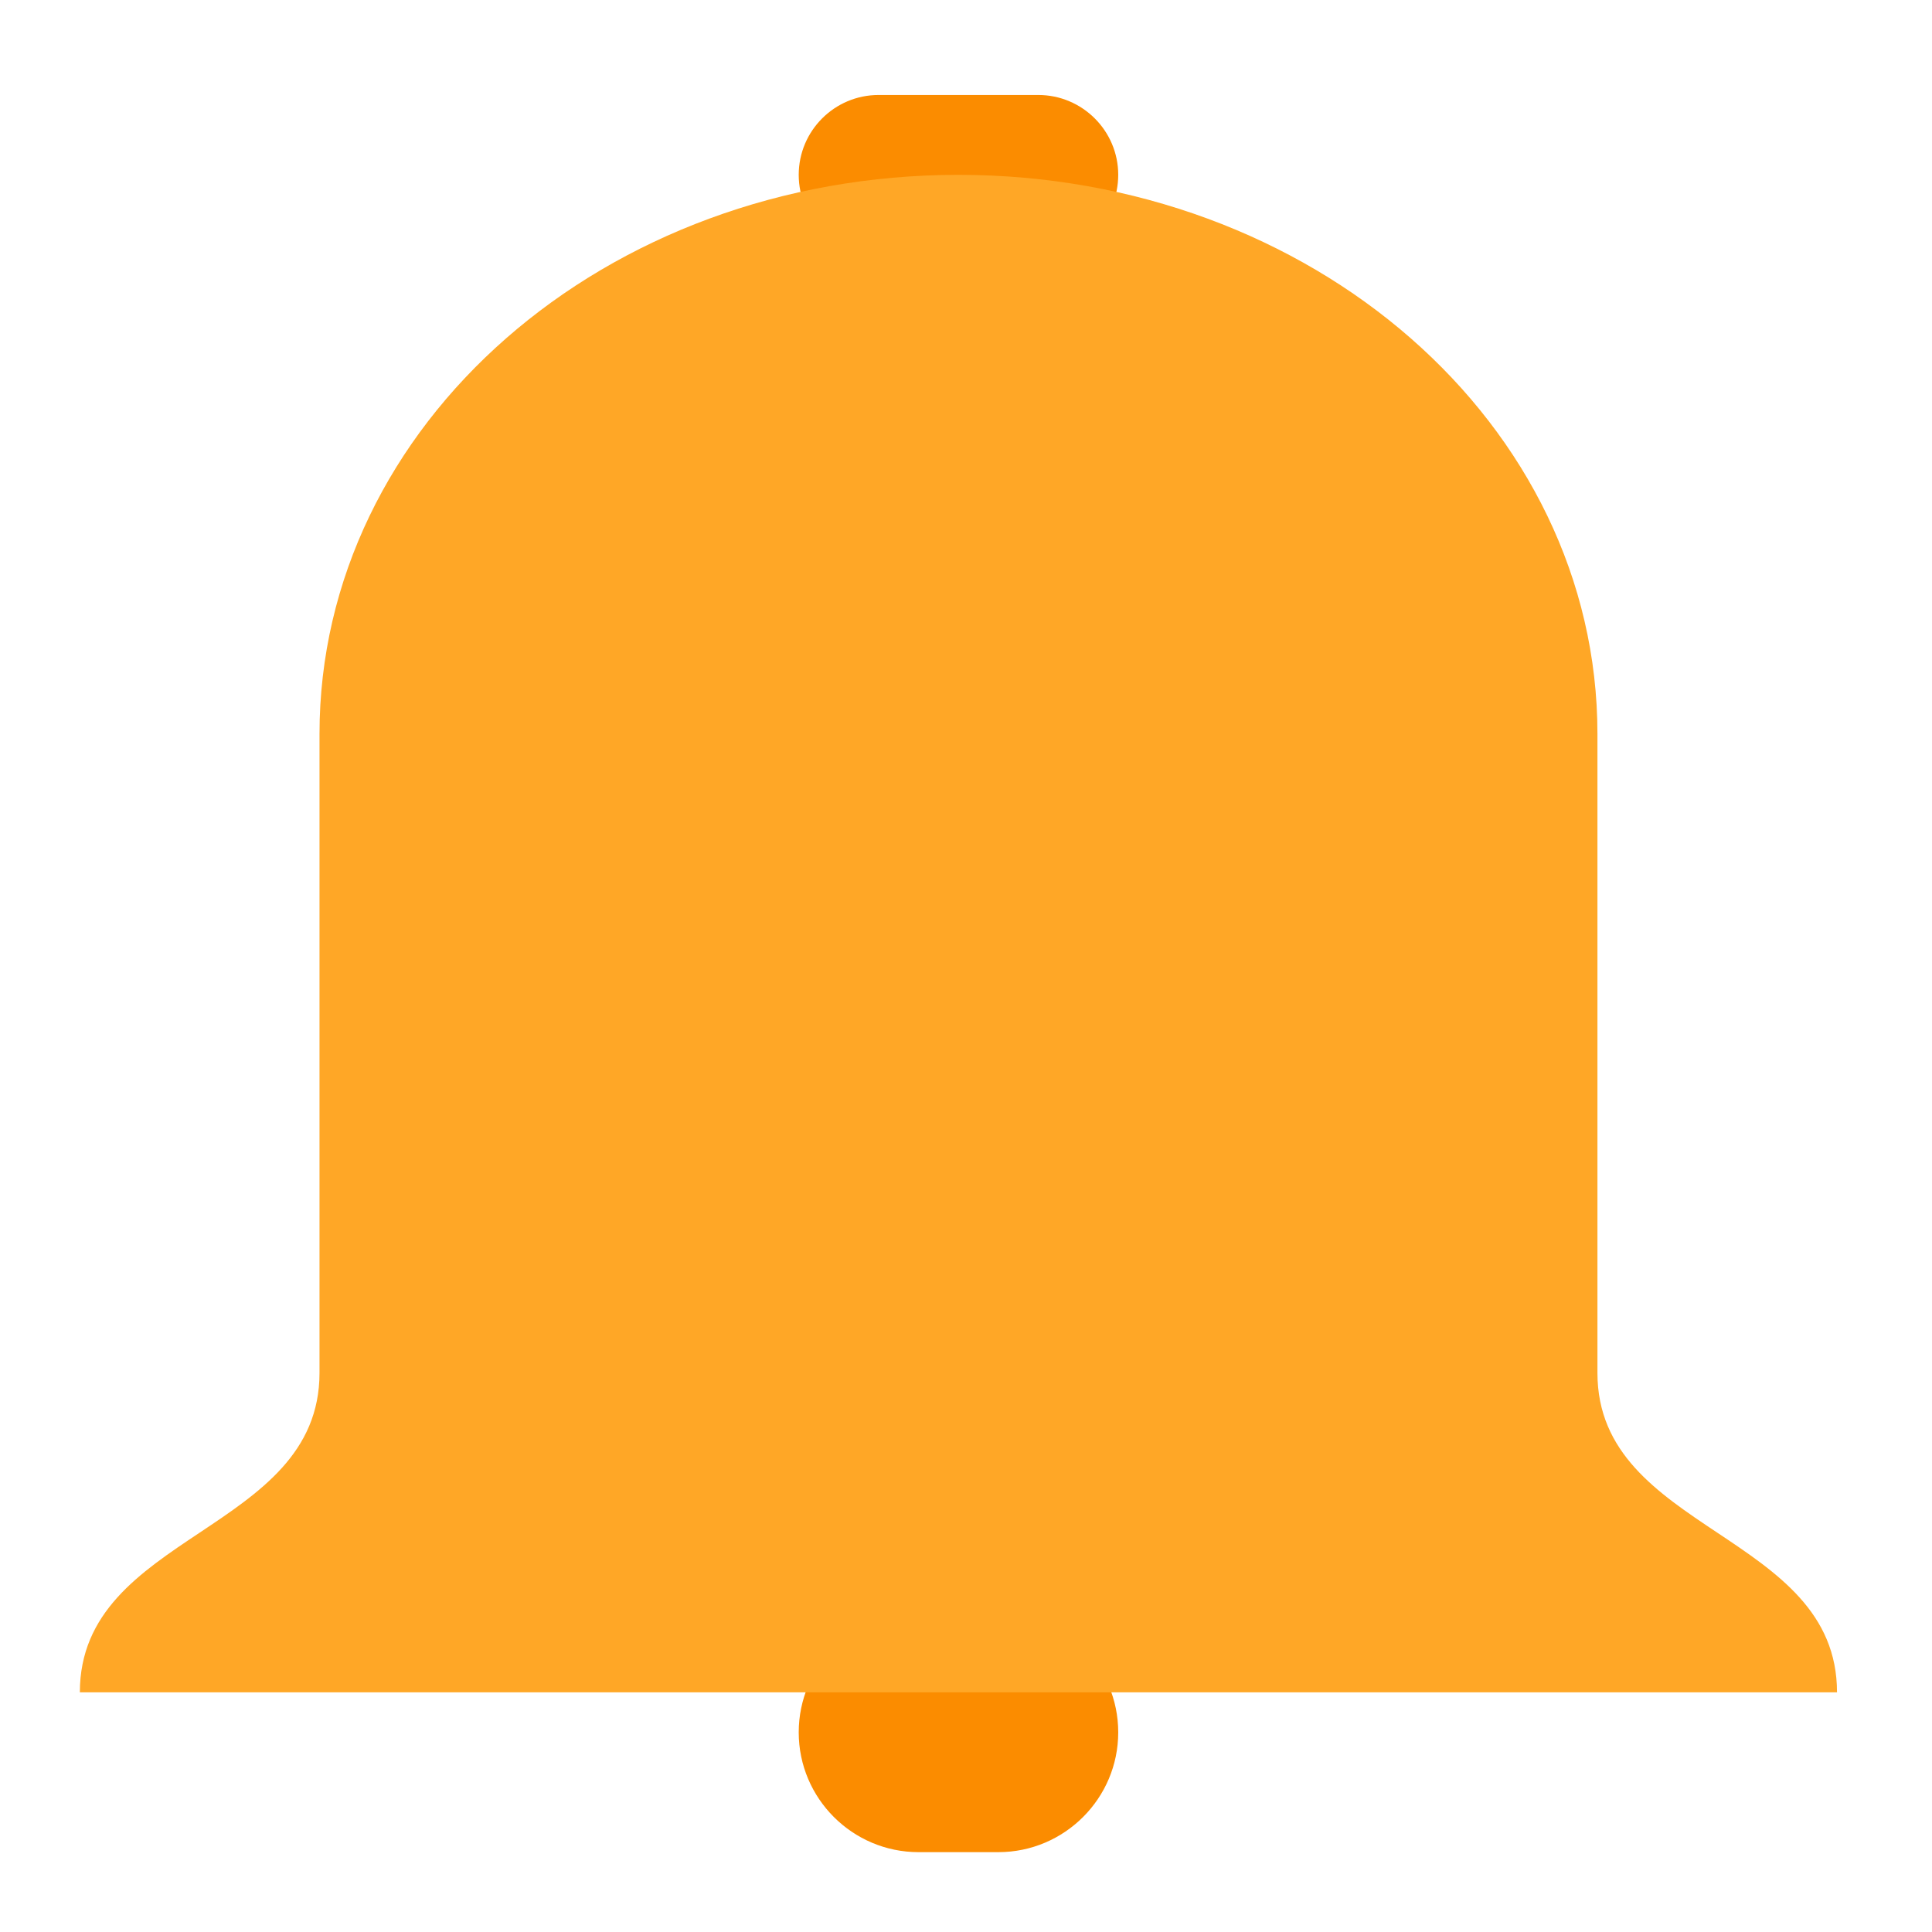 <?xml version="1.0" encoding="UTF-8"?>
<svg xmlns="http://www.w3.org/2000/svg" xmlns:xlink="http://www.w3.org/1999/xlink" width="24px" height="24px" viewBox="0 0 24 24" version="1.1">
<g id="surface1">
<path style=" stroke:none;fill-rule:nonzero;fill:rgb(98.431%,54.902%,0%);fill-opacity:1;" d="M 10.914 1.18 L 12.898 1.18 C 13.445 1.18 13.891 1.625 13.891 2.172 C 13.891 2.719 13.445 3.164 12.898 3.164 L 10.914 3.164 C 10.367 3.164 9.922 2.719 9.922 2.172 C 9.922 1.625 10.367 1.18 10.914 1.18 Z M 10.914 1.18 "/>
<path style=" stroke:none;fill-rule:nonzero;fill:rgb(98.431%,54.902%,0%);fill-opacity:1;" d="M 11.41 20.031 L 12.402 20.031 C 13.223 20.031 13.891 20.699 13.891 21.52 C 13.891 22.34 13.223 23.008 12.402 23.008 L 11.41 23.008 C 10.59 23.008 9.922 22.34 9.922 21.52 C 9.922 20.699 10.59 20.031 11.41 20.031 Z M 11.41 20.031 "/>
<path style=" stroke:none;fill-rule:nonzero;fill:rgb(100%,65.49%,14.902%);fill-opacity:1;" d="M 11.906 2.172 C 7.508 2.172 3.969 5.27 3.969 9.117 L 3.969 17.055 C 3.969 19.039 0.992 19.039 0.992 21.023 L 22.82 21.023 C 22.82 19.039 19.844 19.039 19.844 17.055 L 19.844 9.117 C 19.844 5.27 16.305 2.172 11.906 2.172 Z M 11.906 2.172 "/>
</g>
</svg>
